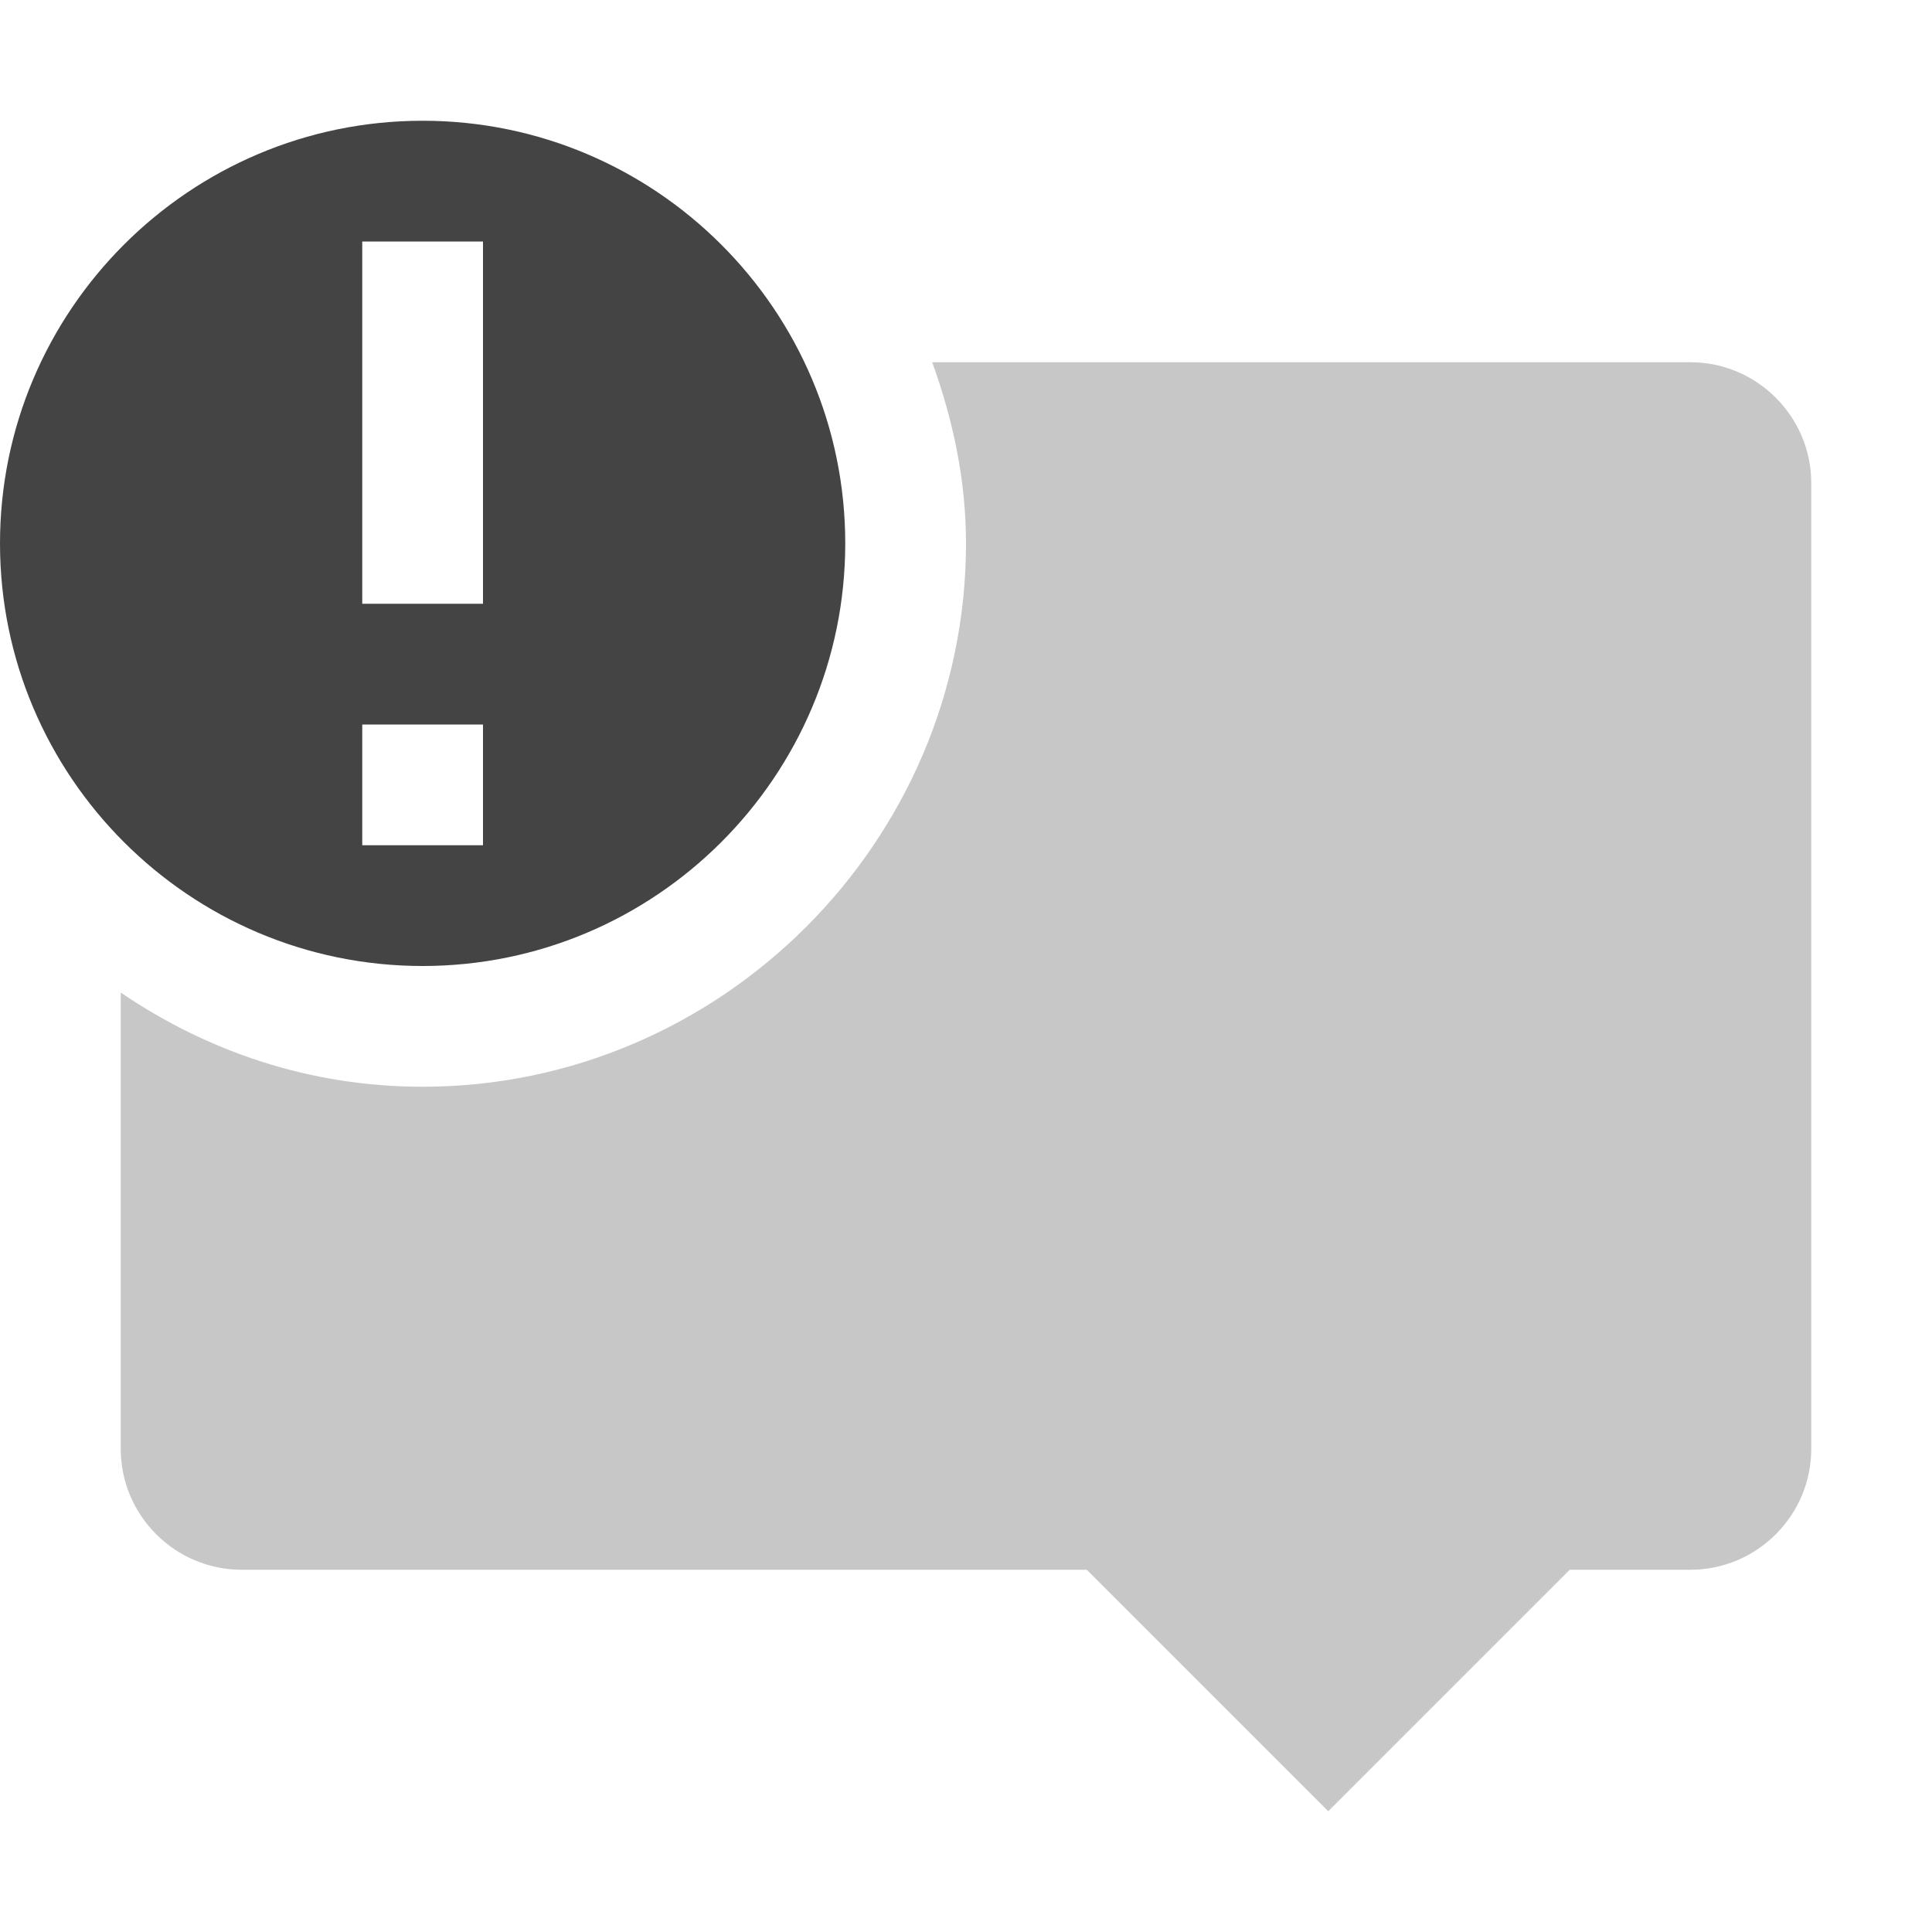 <svg xmlns="http://www.w3.org/2000/svg" width="16" height="16"><path d="M7.72 3c.17.47.28.97.28 1.5C8 6.97 5.97 9 3.5 9c-.93 0-1.78-.29-2.5-.78V12c0 .55.45 1 1 1h7l2 2 2-2h1c.55 0 1-.45 1-1V4c0-.55-.45-1-1-1z" opacity=".3" fill="#444"/><path d="M3.5 1C1.57 1 0 2.57 0 4.5S1.57 8 3.5 8 7 6.43 7 4.5 5.43 1 3.5 1zM3 2h1v3H3zm0 4h1v1H3z" fill="#444"/></svg>